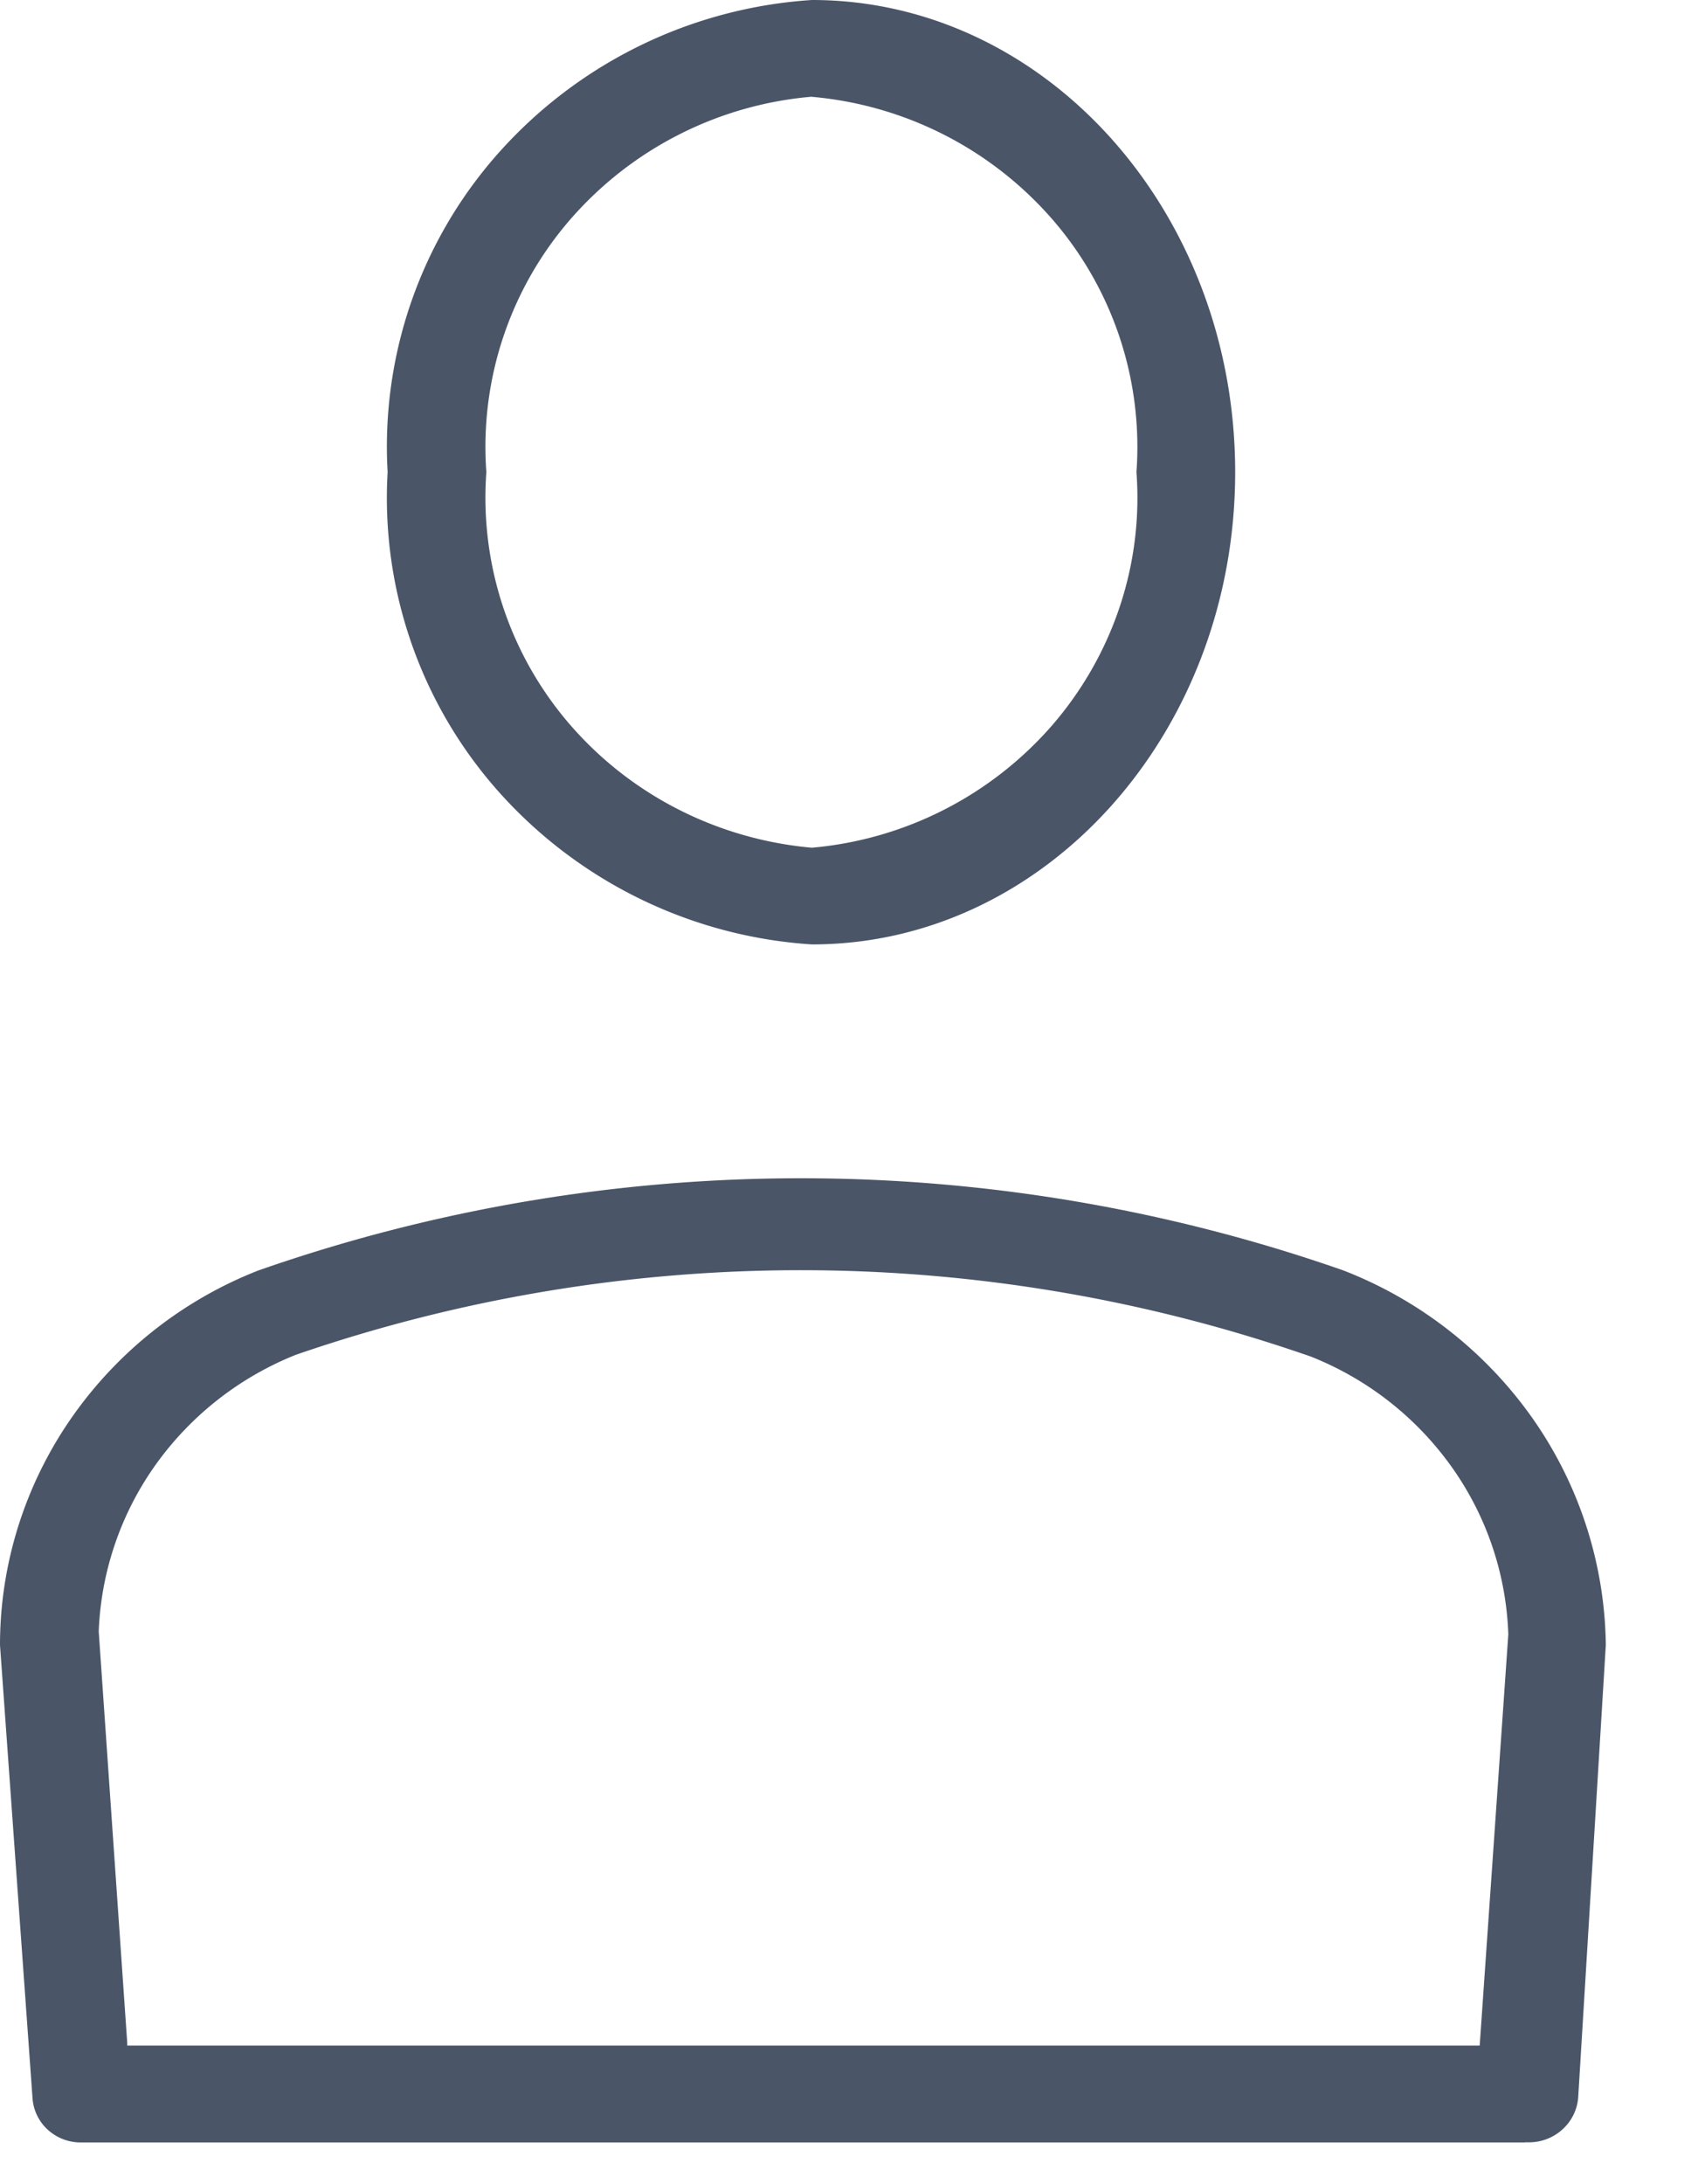 <svg width="14" height="18" fill="none" xmlns="http://www.w3.org/2000/svg"><g clip-path="url(#clip0)" fill="#4A5568"><path d="M6.694 7.783a3.786 3.786 0 01-2.566-1.24 3.64 3.64 0 01-.932-2.652 3.64 3.64 0 01.932-2.65A3.786 3.786 0 016.694 0c1.927 0 3.49 1.746 3.49 3.891 0 2.146-1.563 3.892-3.49 3.892zm0-6.986a2.972 2.972 0 00-1.989 1.008 2.858 2.858 0 00-.695 2.086 2.858 2.858 0 00.695 2.087c.503.578 1.217.94 1.989 1.008a2.972 2.972 0 001.983-1.011c.5-.579.75-1.327.693-2.084a2.858 2.858 0 00-.693-2.083A2.972 2.972 0 006.694.798zm5.88 16.859H.674a.403.403 0 01-.278-.103.388.388 0 01-.128-.264L0 13.557c0-.664.203-1.313.583-1.863A3.38 3.38 0 012.13 10.47a13.548 13.548 0 018.947 0 3.421 3.421 0 011.56 1.22 3.32 3.32 0 01.603 1.866l-.228 3.732a.396.396 0 01-.13.261.41.41 0 01-.276.106h-.033zM1.05 16.858H12.2l.236-3.389a2.526 2.526 0 00-.467-1.38 2.603 2.603 0 00-1.16-.909 12.778 12.778 0 00-8.37-.015 2.61 2.61 0 00-1.155.905 2.534 2.534 0 00-.47 1.375l.235 3.39v.023z"/></g><defs><clipPath id="clip0"><path fill="#fff" d="M0 0h13.241v17.655H0z"/></clipPath></defs></svg>